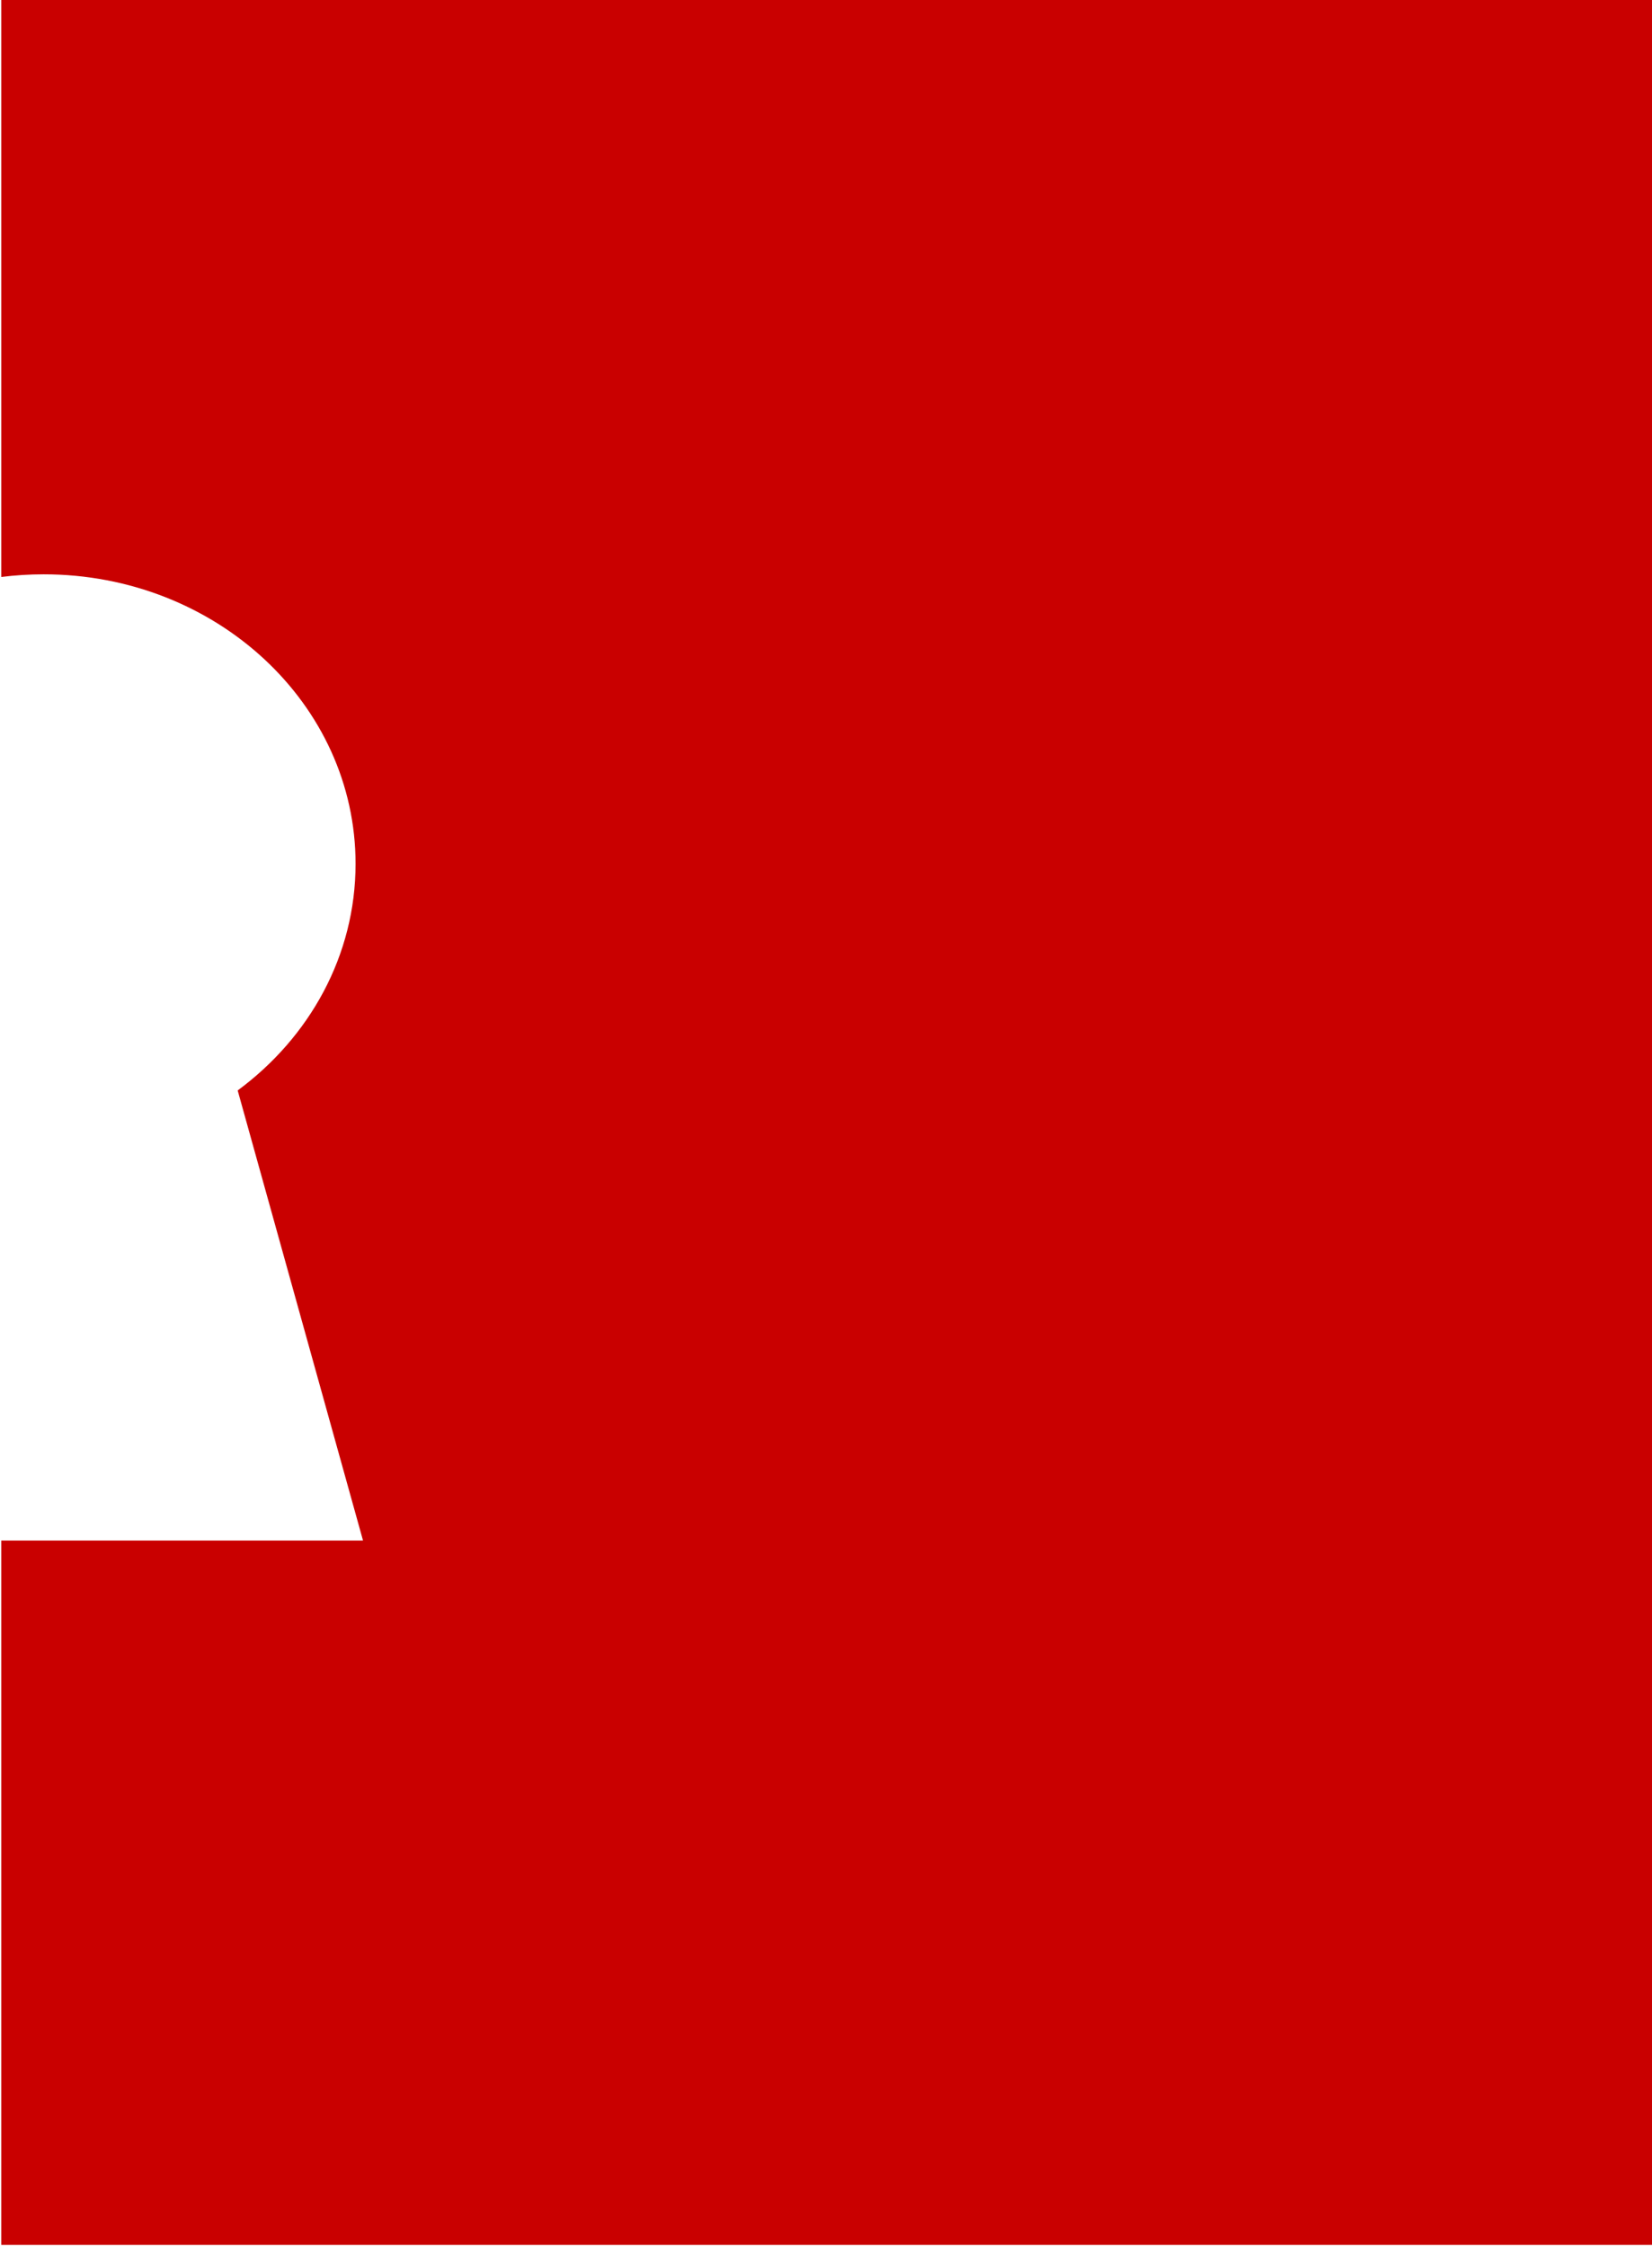 <svg width="550" height="748" viewBox="0 0 550 748" fill="none" xmlns="http://www.w3.org/2000/svg">
<path fill-rule="evenodd" clip-rule="evenodd" d="M0.418 747.294H550V0.001L0.418 0.001V192.07C5.039 191.486 9.757 191.184 14.551 191.184C71.892 191.184 118.377 234.325 118.377 287.542C118.377 318.105 103.045 345.345 79.13 362.998L120.863 512.839H0.418V747.294Z" fill="#C90000"/>
</svg>

